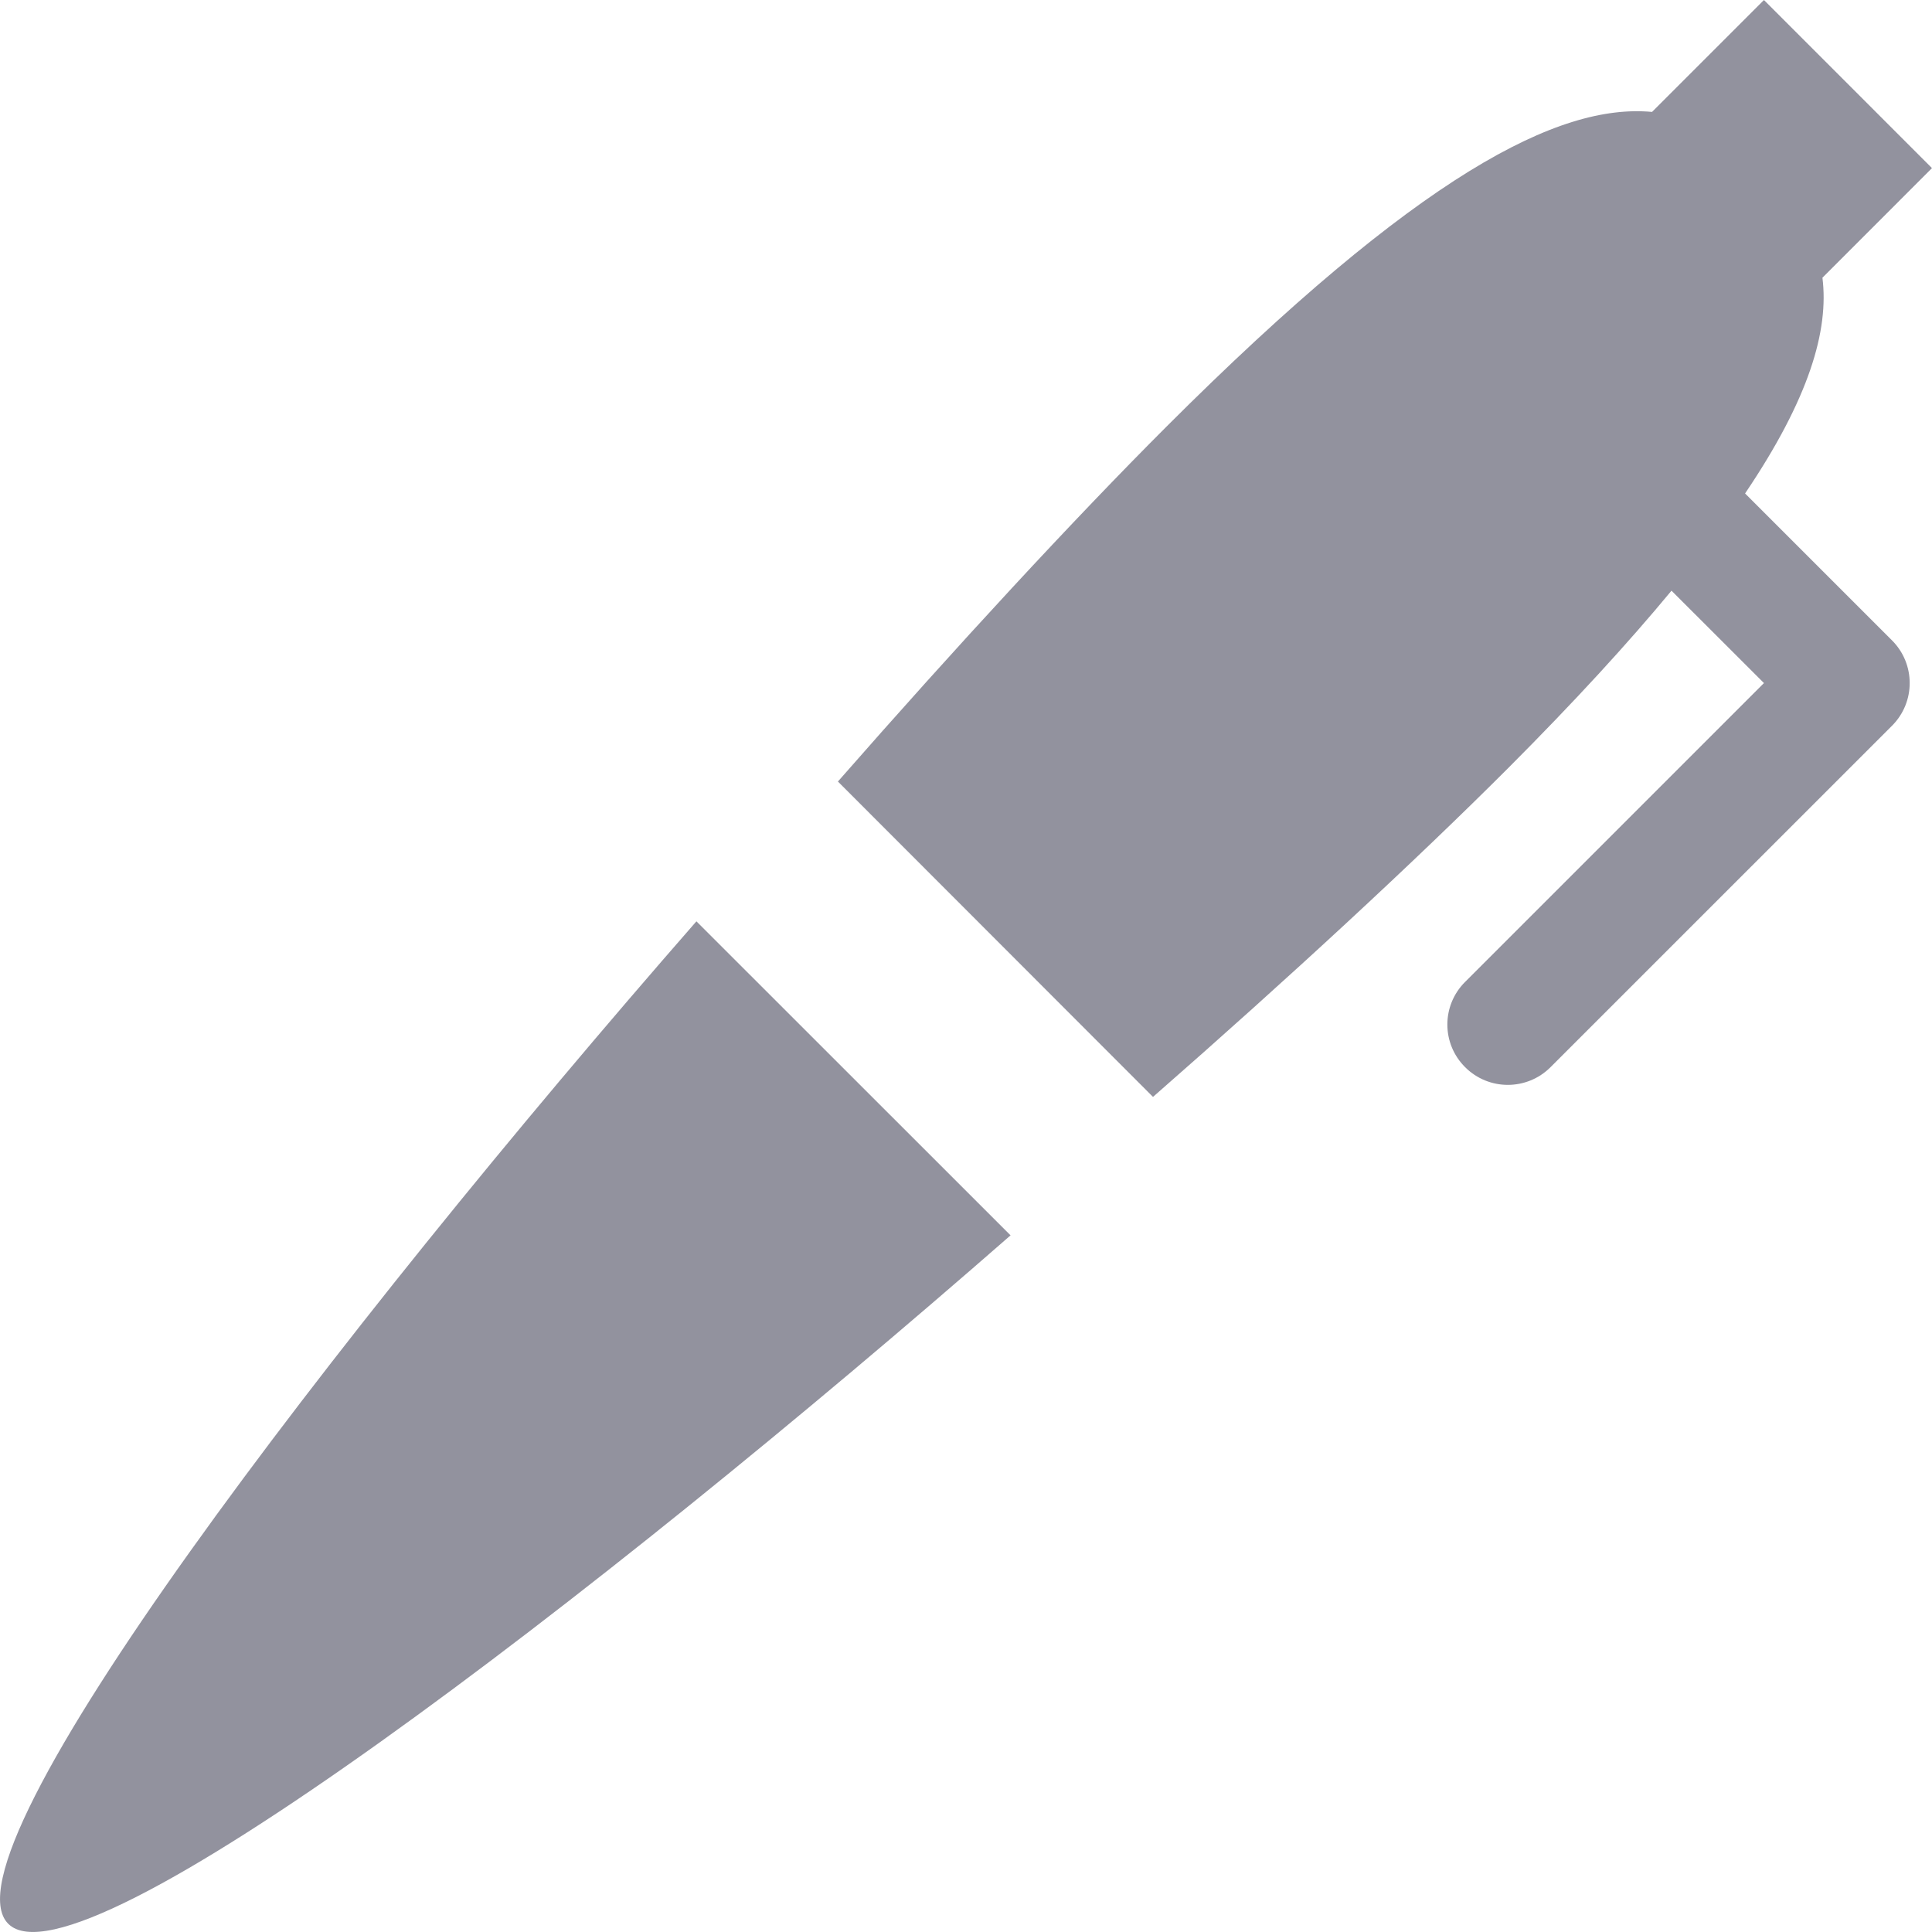 <?xml version="1.0" encoding="utf-8"?>
<!-- Generator: Adobe Illustrator 16.0.0, SVG Export Plug-In . SVG Version: 6.00 Build 0)  -->
<!DOCTYPE svg PUBLIC "-//W3C//DTD SVG 1.1//EN" "http://www.w3.org/Graphics/SVG/1.1/DTD/svg11.dtd">
<svg version="1.1" id="Layer_1" xmlns="http://www.w3.org/2000/svg" xmlns:xlink="http://www.w3.org/1999/xlink" x="0px" y="0px"
	 width="512px" height="512px" fill="#92929e" viewBox="0 0 512 512" enable-background="new 0 0 512 512" xml:space="preserve">
<path d="M267.808,327.38C157.964,423.442,20.839,528.505,2.183,509.817c-18.688-18.688,86.375-155.813,182.375-265.656
	L267.808,327.38z M501.402,169.708l-38.938-38.938c17.031-25.219,22.25-43.25,20.5-57.172l29.031-29.047L467.464,0.005
	l-29.656,29.656c-24.719-2.313-61.75,16.5-128.75,83.469c-24.688,24.703-55.313,57.828-87,93.984l83.5,83.578
	c36.219-31.703,69.313-62.328,94.031-87.047c17.688-17.719,31.906-33.25,43.375-47.109l24.5,24.484l-79.188,79.188
	c-6.281,6.25-6.281,16.359,0,22.609c6.25,6.25,16.375,6.25,22.625,0l90.5-90.484C507.652,186.083,507.652,175.958,501.402,169.708z"
	/>
</svg>
